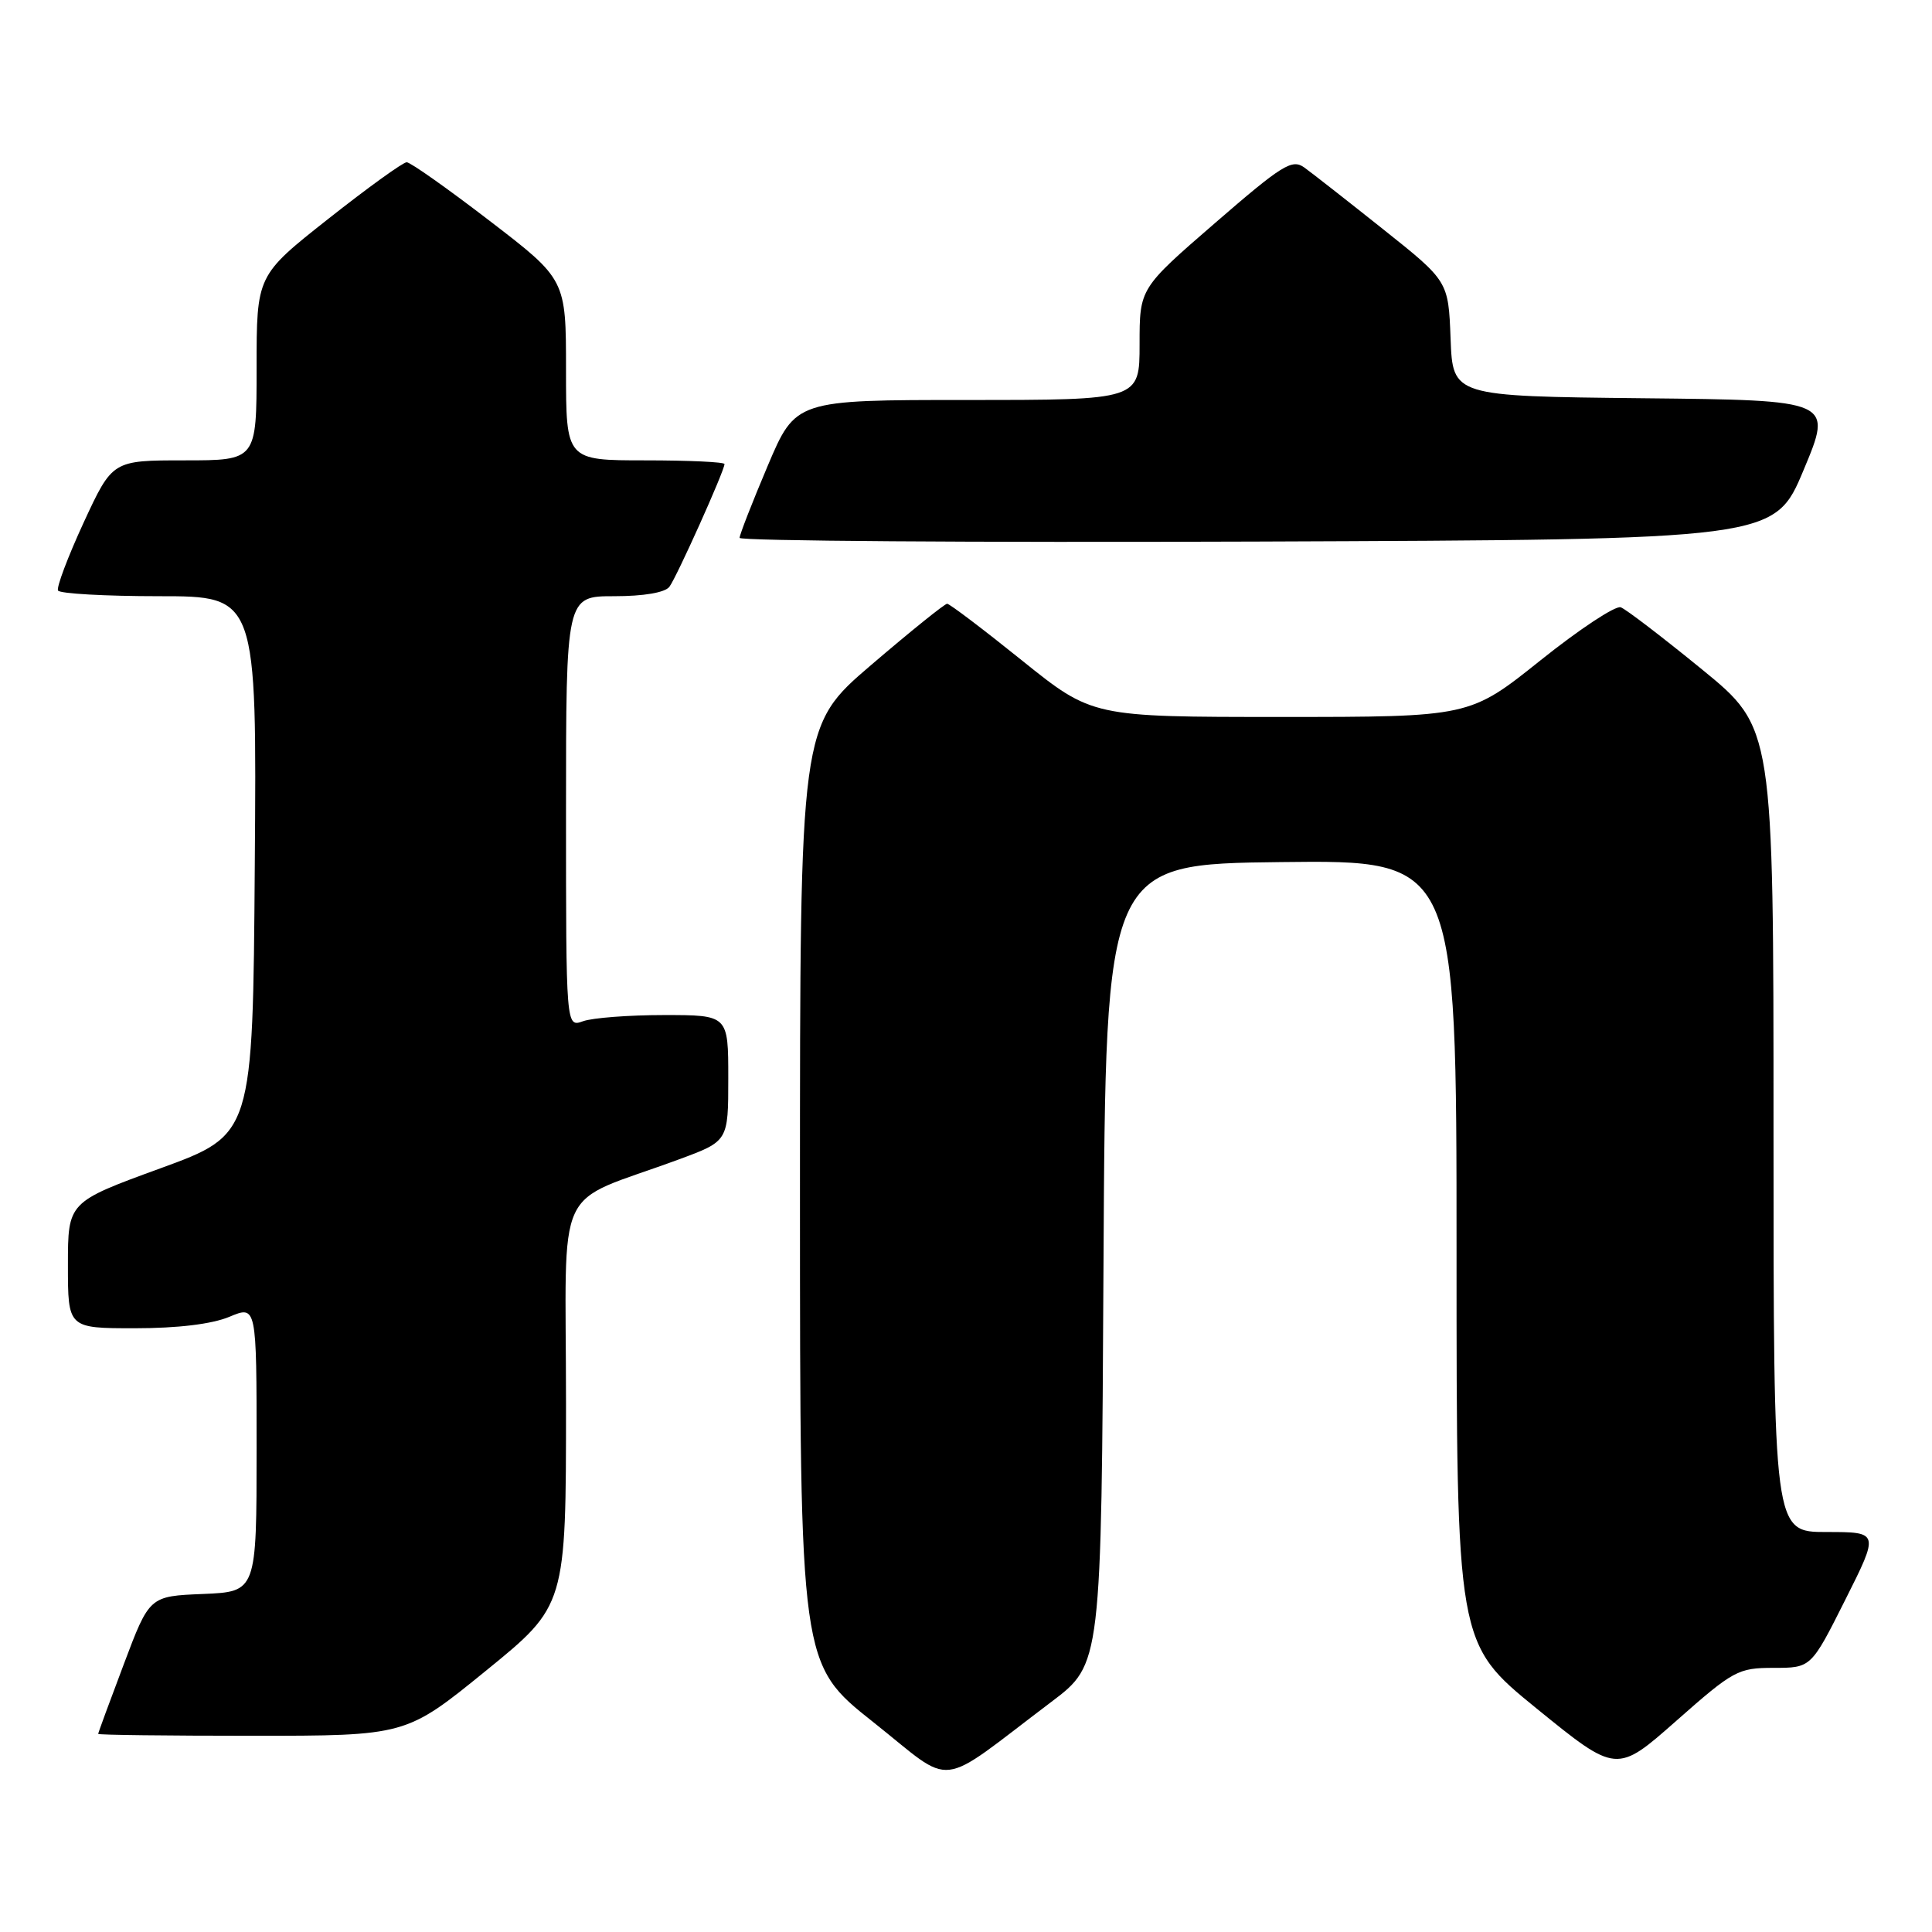 <?xml version="1.0" encoding="UTF-8" standalone="no"?>
<!DOCTYPE svg PUBLIC "-//W3C//DTD SVG 1.1//EN" "http://www.w3.org/Graphics/SVG/1.1/DTD/svg11.dtd" >
<svg xmlns="http://www.w3.org/2000/svg" xmlns:xlink="http://www.w3.org/1999/xlink" version="1.1" viewBox="0 0 256 256">
 <g >
 <path fill="currentColor"
d=" M 139.32 225.50 C 145.94 220.50 145.94 220.50 146.22 167.50 C 146.50 114.50 146.50 114.50 169.75 114.23 C 193.00 113.96 193.00 113.96 193.00 165.86 C 193.00 217.75 193.00 217.75 203.60 226.38 C 214.21 235.00 214.21 235.00 222.14 228.00 C 229.68 221.34 230.31 221.00 235.02 221.00 C 239.98 221.00 239.98 221.00 244.50 212.00 C 249.02 203.00 249.02 203.00 242.01 203.00 C 235.00 203.00 235.00 203.00 235.00 149.72 C 235.00 96.44 235.00 96.44 225.51 88.69 C 220.29 84.43 215.46 80.73 214.76 80.47 C 214.07 80.21 209.28 83.37 204.12 87.50 C 194.74 95.00 194.74 95.00 169.73 95.00 C 144.73 95.00 144.73 95.00 135.40 87.50 C 130.28 83.38 125.82 80.00 125.50 80.00 C 125.18 80.00 120.66 83.64 115.46 88.09 C 106.00 96.18 106.00 96.18 106.00 158.34 C 106.01 220.50 106.01 220.50 115.71 228.19 C 126.69 236.89 123.81 237.21 139.32 225.50 Z  M 64.39 221.38 C 75.00 212.75 75.00 212.75 75.00 185.96 C 75.00 155.75 73.10 159.85 90.00 153.61 C 96.50 151.21 96.50 151.21 96.50 142.85 C 96.50 134.50 96.50 134.50 88.00 134.50 C 83.33 134.50 78.49 134.87 77.25 135.32 C 75.00 136.13 75.00 136.13 75.00 107.57 C 75.00 79.00 75.00 79.00 81.38 79.00 C 85.31 79.00 88.12 78.52 88.70 77.75 C 89.67 76.46 96.00 62.37 96.00 61.49 C 96.00 61.22 91.28 61.00 85.50 61.00 C 75.00 61.00 75.00 61.00 75.00 49.02 C 75.00 37.03 75.00 37.03 64.89 29.27 C 59.33 25.00 54.38 21.50 53.89 21.50 C 53.40 21.50 48.73 24.87 43.50 29.00 C 34.00 36.50 34.00 36.50 34.00 48.75 C 34.00 61.00 34.00 61.00 24.45 61.00 C 14.90 61.00 14.90 61.00 11.08 69.25 C 8.99 73.79 7.46 77.84 7.69 78.25 C 7.93 78.66 13.95 79.00 21.07 79.00 C 34.03 79.00 34.03 79.00 33.76 114.67 C 33.50 150.34 33.50 150.34 21.25 154.81 C 9.00 159.28 9.00 159.28 9.00 167.64 C 9.00 176.00 9.00 176.00 17.88 176.00 C 23.54 176.00 28.07 175.45 30.38 174.49 C 34.00 172.97 34.00 172.97 34.00 191.94 C 34.00 210.91 34.00 210.91 26.90 211.21 C 19.80 211.50 19.80 211.50 16.41 220.50 C 14.54 225.45 13.01 229.61 13.01 229.75 C 13.00 229.89 22.18 230.00 33.39 230.00 C 53.79 230.00 53.79 230.00 64.39 221.38 Z  M 238.99 62.27 C 242.86 53.03 242.86 53.03 217.68 52.77 C 192.50 52.50 192.50 52.50 192.21 44.88 C 191.92 37.26 191.92 37.26 183.28 30.38 C 178.53 26.60 173.82 22.91 172.82 22.19 C 171.20 21.03 169.90 21.84 161.00 29.55 C 151.00 38.21 151.00 38.21 151.00 45.60 C 151.00 53.00 151.00 53.00 128.21 53.00 C 105.42 53.00 105.42 53.00 101.71 61.76 C 99.67 66.58 98.00 70.86 98.00 71.27 C 98.00 71.68 128.85 71.90 166.56 71.76 C 235.13 71.50 235.13 71.50 238.99 62.27 Z "/>
</g>
</svg>